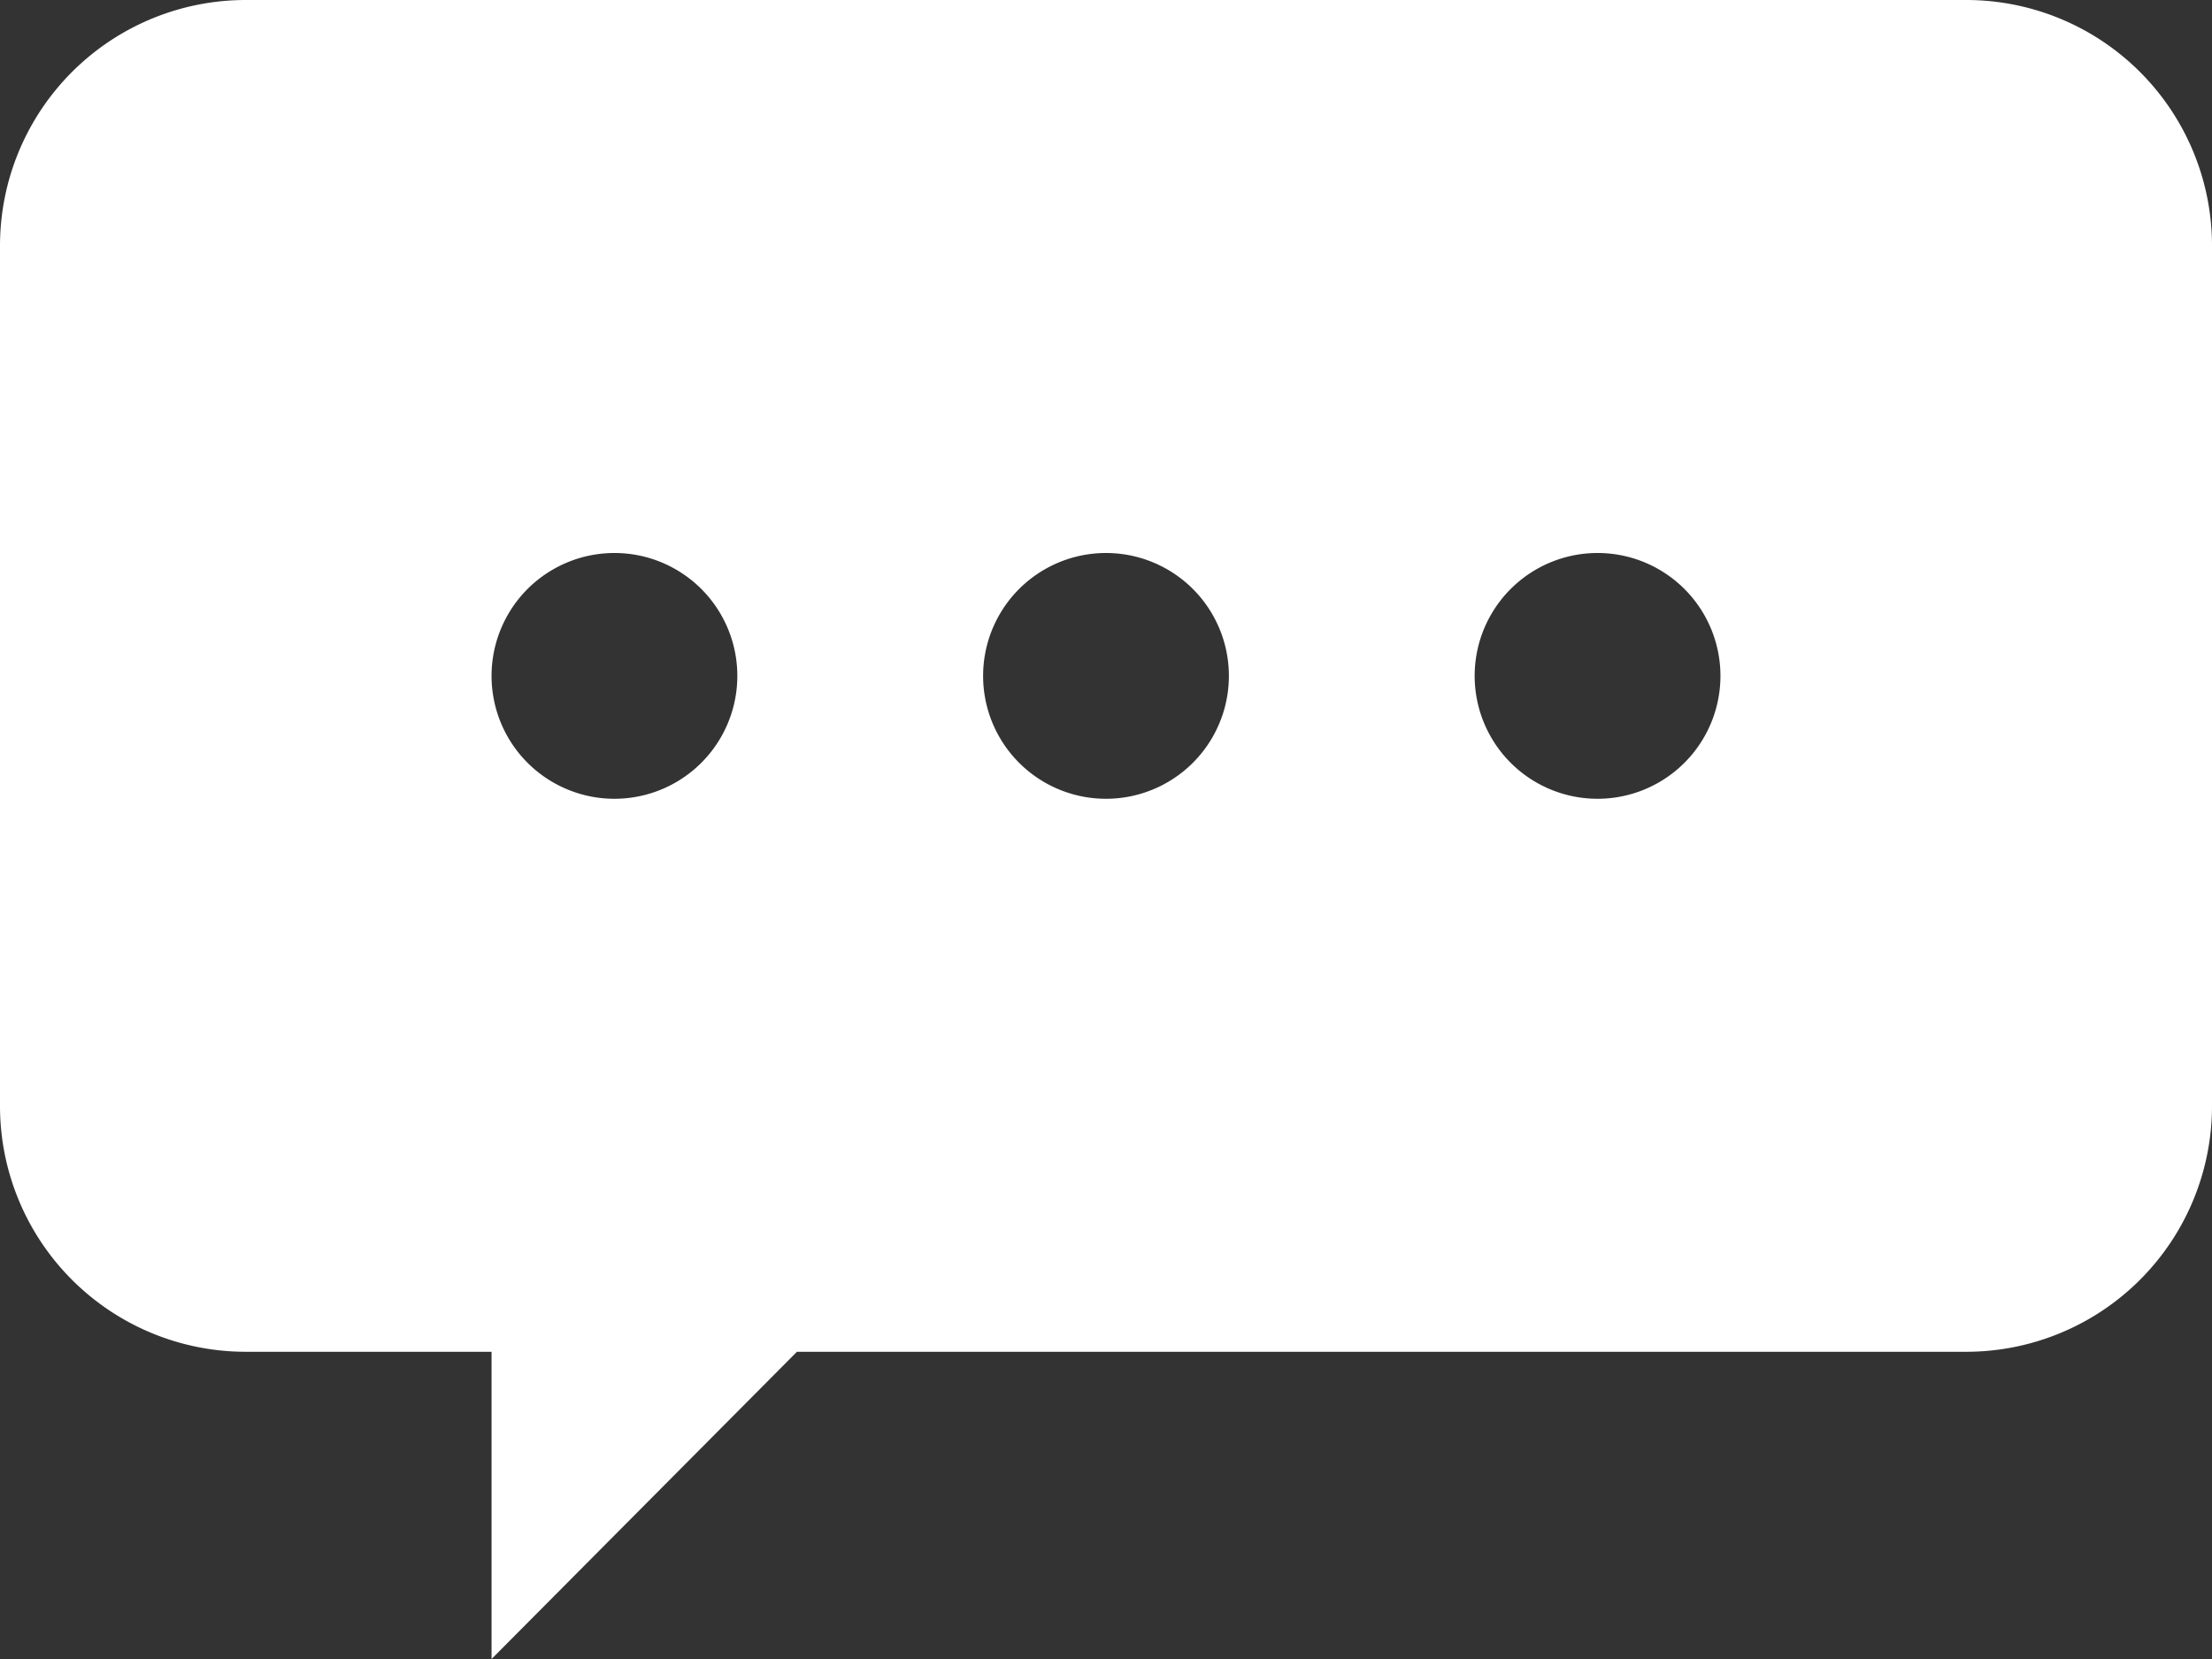 <svg width='36' height='27' xmlns='http://www.w3.org/2000/svg'><rect width="100%" height="100%" fill="#333333" stroke="none"/><path d='M32 0a4 4 0 014 4v14a4 4 0 01-4 4H12.97L8 27v-5H4a4 4 0 01-4-4V4a4 4 0 014-4h28zM10 9a2 2 0 100 4 2 2 0 000-4zm8 0a2 2 0 100 4 2 2 0 000-4zm8 0a2 2 0 100 4 2 2 0 000-4z' fill='#ffffff' fill-rule='evenodd'/></svg>